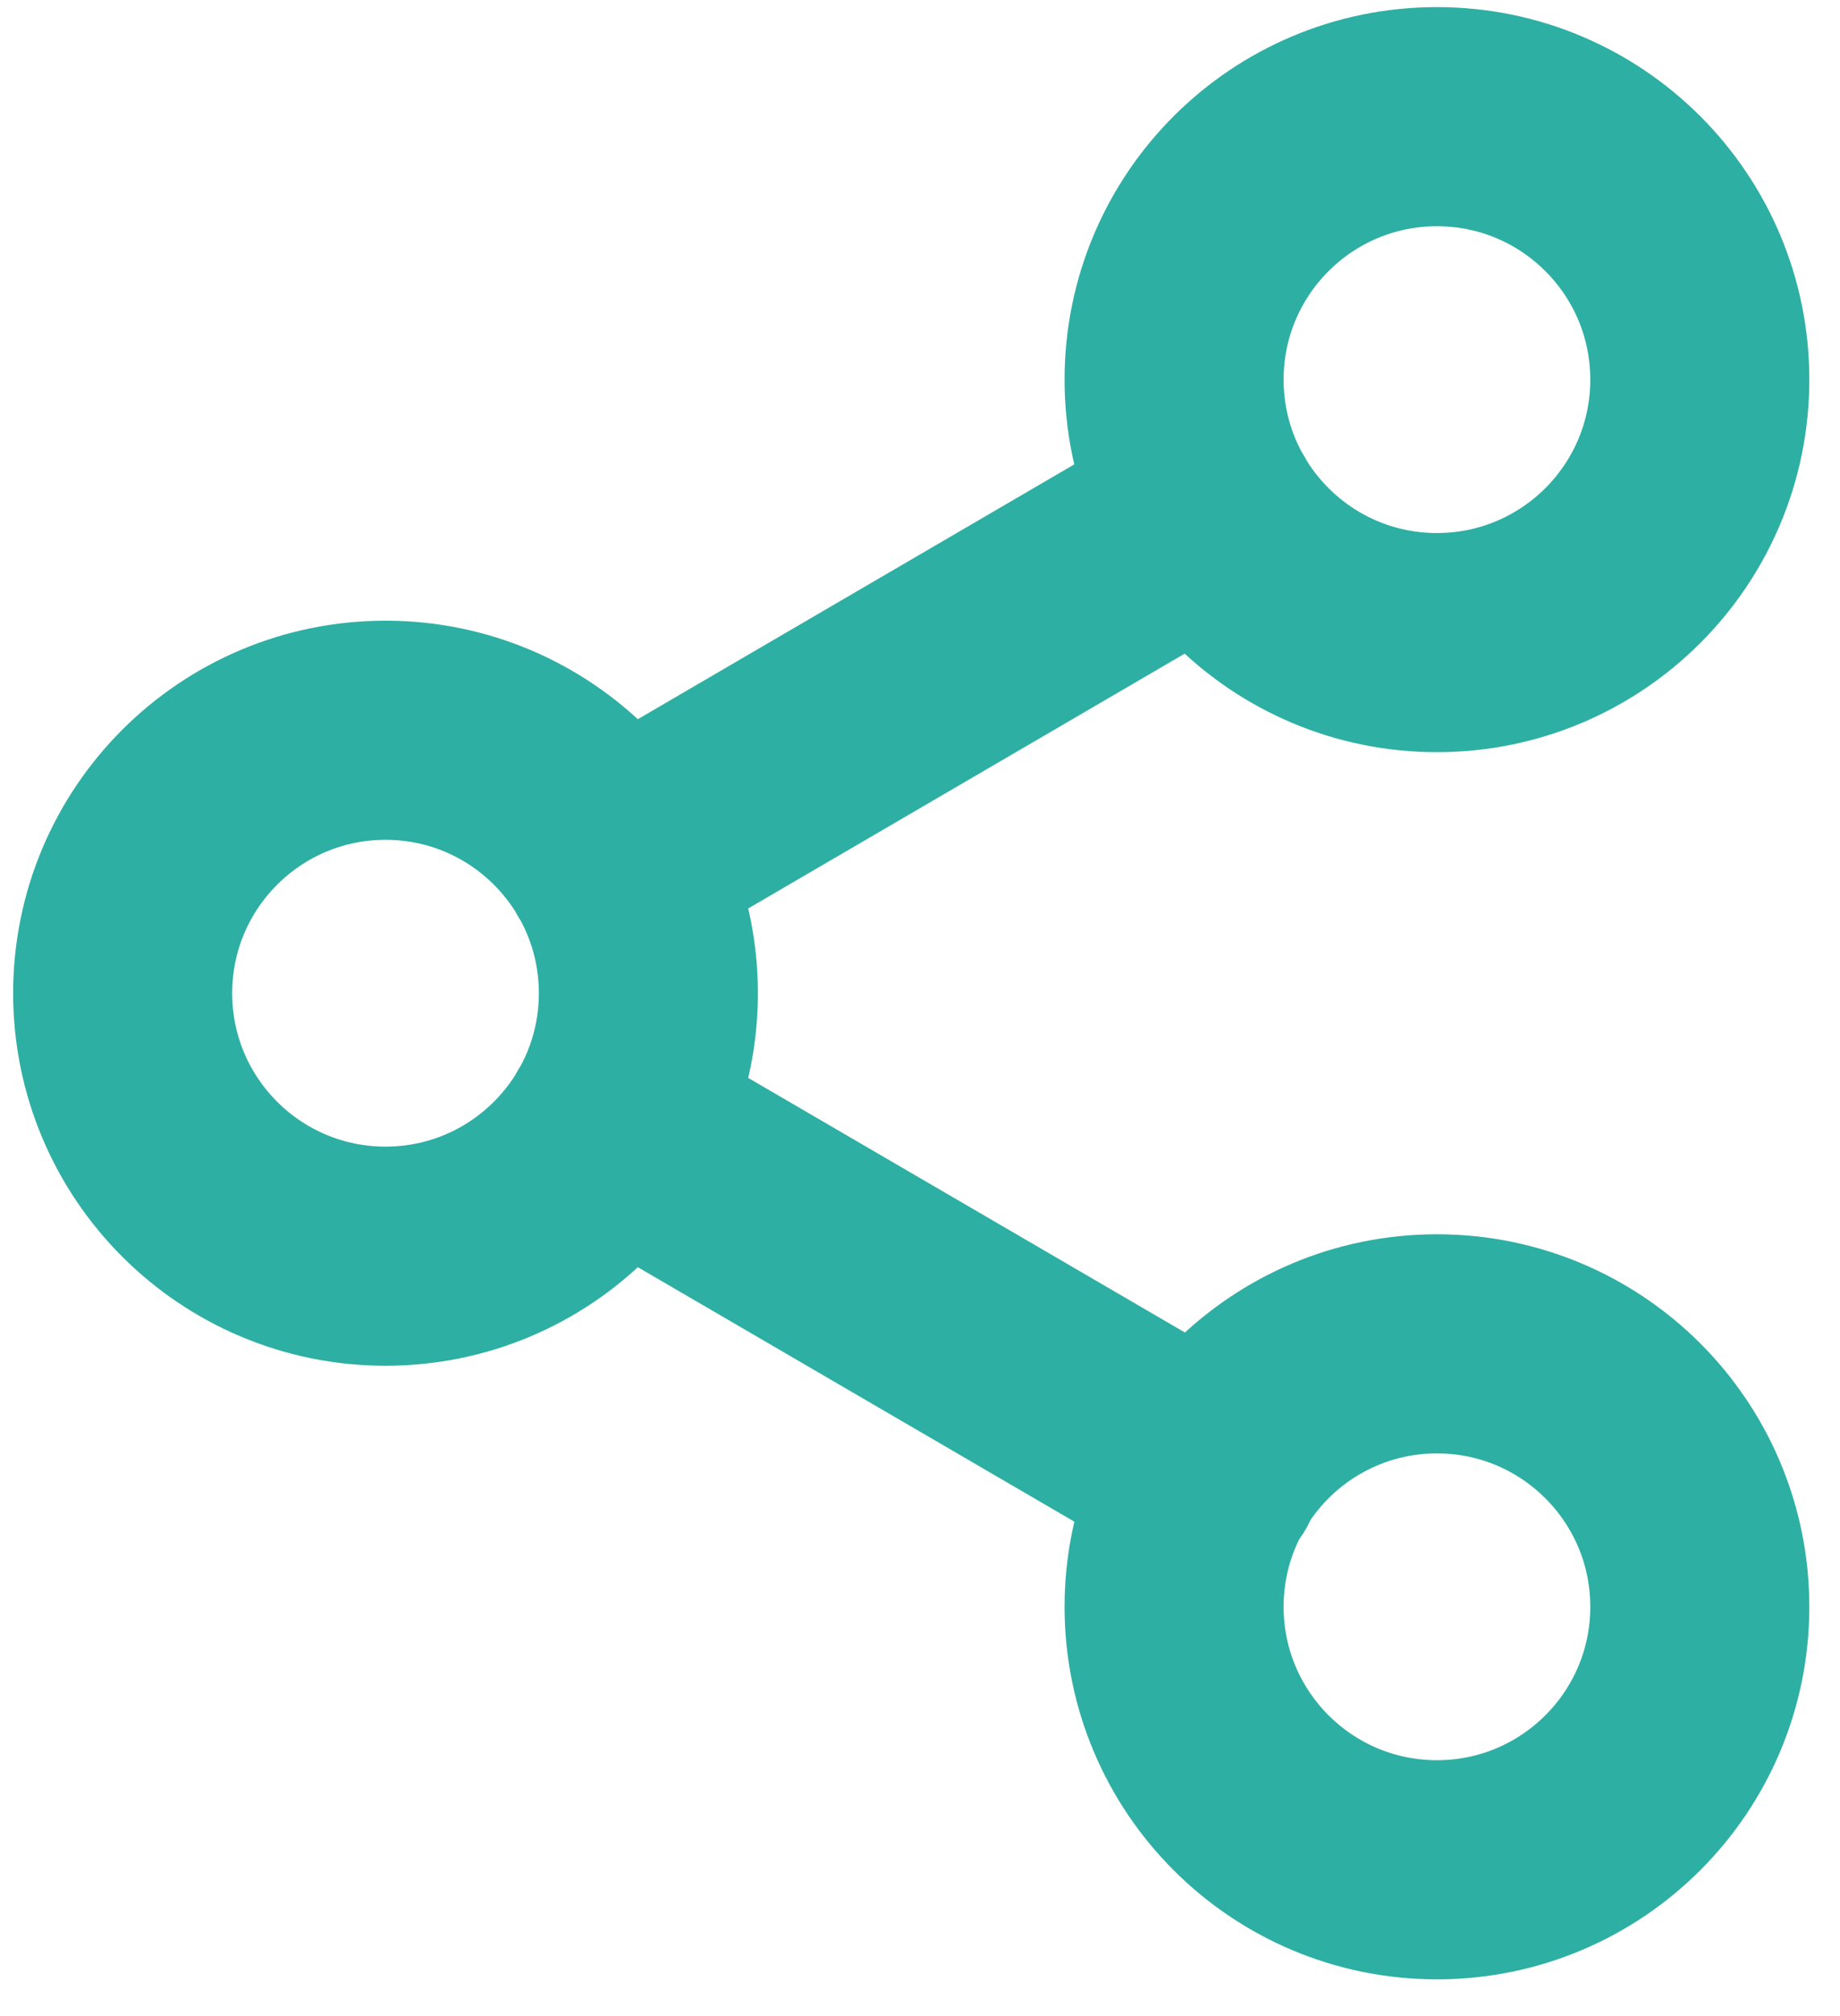 <svg width="21" height="23" viewBox="0 0 21 23" fill="none" xmlns="http://www.w3.org/2000/svg">
<path d="M6.99 12.841L13.82 16.821M13.81 5.841L6.99 9.821M19.4 4.331C19.4 5.988 18.057 7.331 16.4 7.331C14.743 7.331 13.4 5.988 13.4 4.331C13.4 2.674 14.743 1.331 16.4 1.331C18.057 1.331 19.4 2.674 19.4 4.331ZM7.4 11.331C7.4 12.988 6.057 14.331 4.4 14.331C2.743 14.331 1.4 12.988 1.4 11.331C1.4 9.674 2.743 8.331 4.4 8.331C6.057 8.331 7.4 9.674 7.4 11.331ZM19.4 18.331C19.4 19.988 18.057 21.331 16.4 21.331C14.743 21.331 13.4 19.988 13.4 18.331C13.4 16.674 14.743 15.331 16.4 15.331C18.057 15.331 19.4 16.674 19.4 18.331Z" stroke="#2EAFA3" stroke-width="2.5" stroke-linecap="round" stroke-linejoin="round"/>
</svg>
